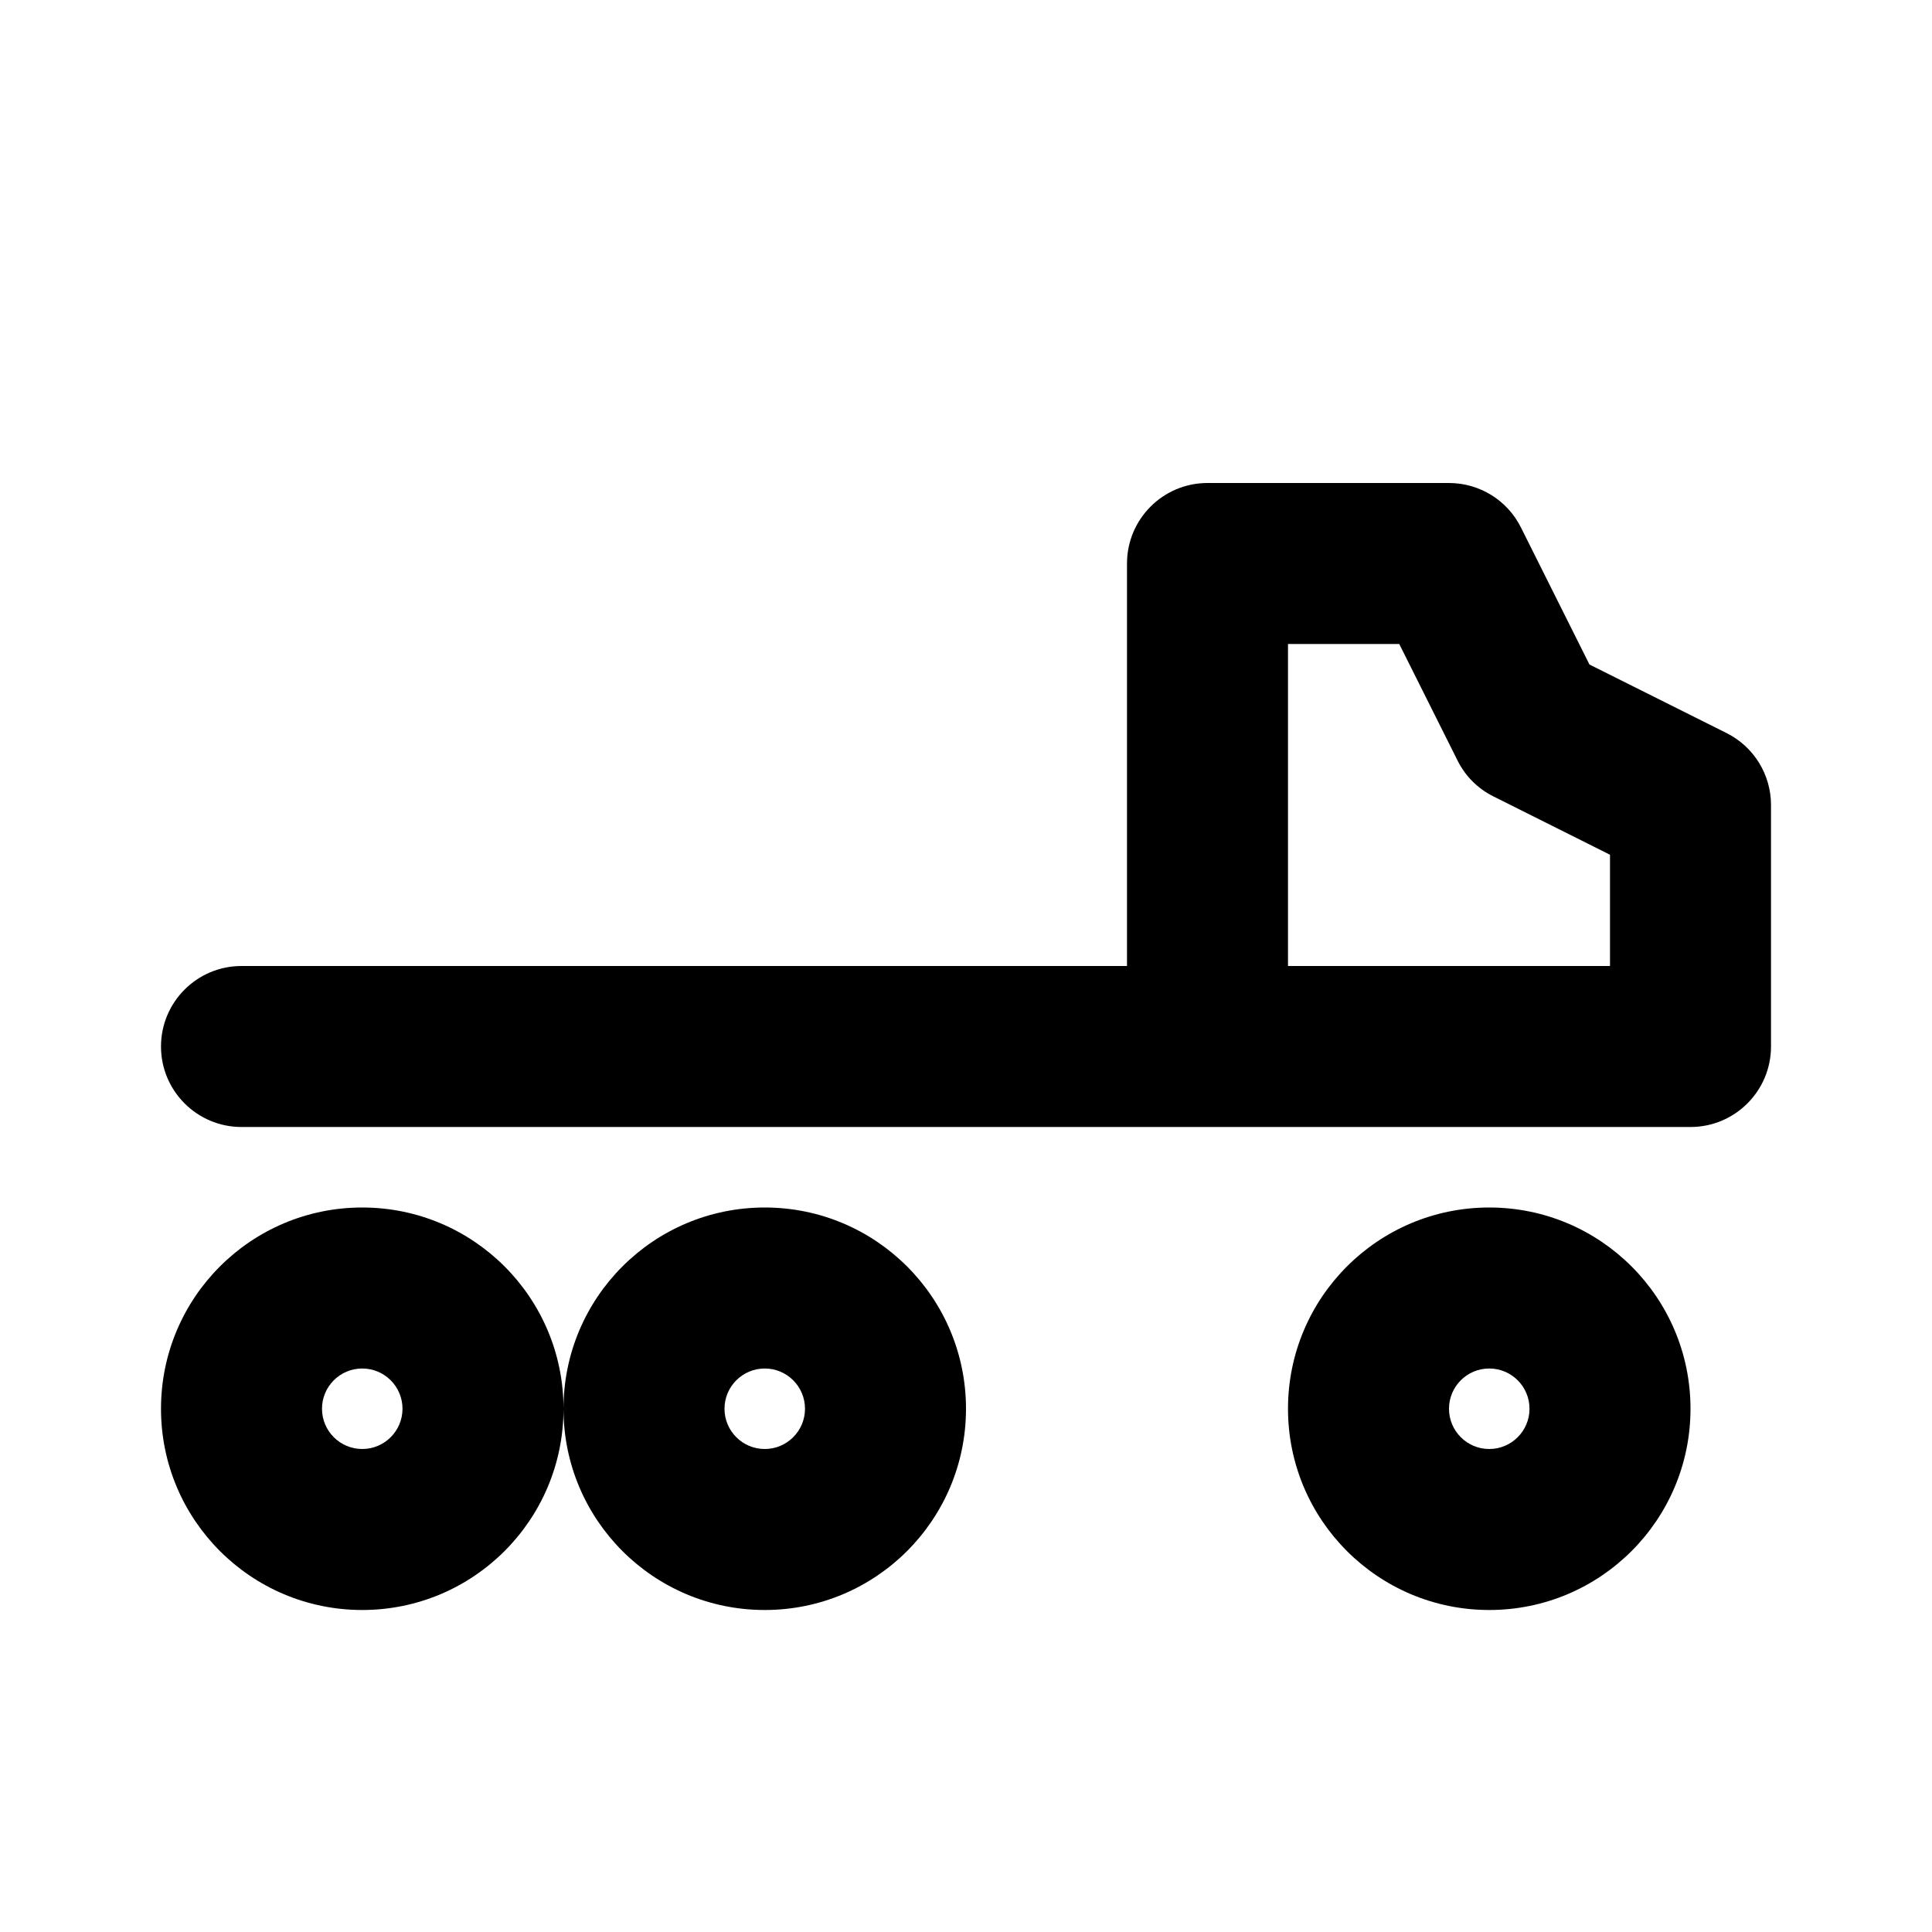 <svg width="24" height="24" viewBox="0 0 24 24" fill="none" xmlns="http://www.w3.org/2000/svg">
<path fill-rule="evenodd" clip-rule="evenodd" d="M14 7C14 6.448 14.448 6 15 6H18C18.379 6 18.725 6.214 18.894 6.553L19.745 8.255L21.447 9.106C21.786 9.275 22 9.621 22 10V13C22 13.552 21.552 14 21 14H15L14.997 14L3 14C2.448 14 2 13.552 2 13C2 12.448 2.448 12 3 12L14 12V7ZM20 12H16.003H16V8H17.382L18.106 9.447C18.202 9.641 18.359 9.798 18.553 9.894L20 10.618V12ZM4 17.5C4 17.224 4.224 17 4.5 17C4.776 17 5 17.224 5 17.5C5 17.776 4.776 18 4.5 18C4.224 18 4 17.776 4 17.5ZM4.5 15C3.119 15 2 16.119 2 17.5C2 18.881 3.119 20 4.5 20C5.881 20 7 18.881 7 17.5C7 18.881 8.119 20 9.5 20C10.881 20 12 18.881 12 17.5C12 16.119 10.881 15 9.5 15C8.119 15 7 16.119 7 17.5C7 16.119 5.881 15 4.5 15ZM9.5 17C9.224 17 9 17.224 9 17.5C9 17.776 9.224 18 9.5 18C9.776 18 10 17.776 10 17.5C10 17.224 9.776 17 9.5 17ZM18 17.5C18 17.224 18.224 17 18.5 17C18.776 17 19 17.224 19 17.5C19 17.776 18.776 18 18.5 18C18.224 18 18 17.776 18 17.5ZM18.5 15C17.119 15 16 16.119 16 17.5C16 18.881 17.119 20 18.5 20C19.881 20 21 18.881 21 17.5C21 16.119 19.881 15 18.5 15Z" fill="currentColor"/>
</svg>

